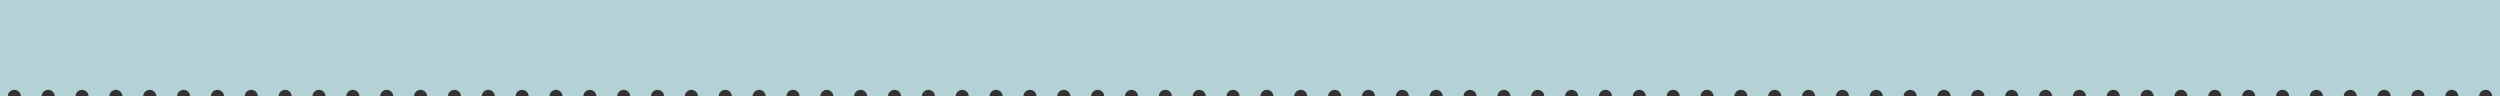 <svg xmlns="http://www.w3.org/2000/svg" xmlns:xlink="http://www.w3.org/1999/xlink" width="1920" height="74" viewBox="0 0 1920 74"><rect x="0" y="0" width="1920" height="74" fill="#333333" stroke="none"/><defs><path id="3okya" d="M-2 74V0h1924v74h-8a5 5 0 0 0-10 0h-16a5 5 0 0 0-10 0h-16a5 5 0 0 0-10 0h-16a5 5 0 0 0-10 0h-16a5 5 0 0 0-10 0h-16a5 5 0 0 0-10 0h-16a5 5 0 0 0-10 0h-16a5 5 0 0 0-10 0h-16a5 5 0 0 0-10 0h-16a5 5 0 0 0-10 0h-16a5 5 0 0 0-10 0h-16a5 5 0 0 0-10 0h-16a5 5 0 0 0-10 0h-16a5 5 0 0 0-10 0h-16a5 5 0 0 0-10 0h-16a5 5 0 0 0-10 0h-16a5 5 0 0 0-10 0h-16a5 5 0 0 0-10 0h-16a5 5 0 0 0-10 0h-16a5 5 0 0 0-10 0h-16a5 5 0 0 0-10 0h-16a5 5 0 0 0-10 0h-16a5 5 0 0 0-10 0h-16a5 5 0 0 0-10 0h-16a5 5 0 0 0-10 0h-16a5 5 0 0 0-10 0h-16a5 5 0 0 0-10 0h-16a5 5 0 0 0-10 0h-16a5 5 0 0 0-10 0h-16a5 5 0 0 0-10 0h-16a5 5 0 0 0-10 0h-16a5 5 0 0 0-10 0h-16a5 5 0 0 0-10 0h-16a5 5 0 0 0-10 0h-16a5 5 0 0 0-10 0h-16a5 5 0 0 0-10 0h-16a5 5 0 0 0-10 0h-16a5 5 0 0 0-10 0h-16a5 5 0 0 0-10 0h-16a5 5 0 0 0-10 0h-16a5 5 0 0 0-10 0h-16a5 5 0 0 0-10 0h-16a5 5 0 0 0-10 0h-16a5 5 0 0 0-10 0h-16a5 5 0 0 0-10 0h-16a5 5 0 0 0-10 0h-16a5 5 0 0 0-10 0h-16a5 5 0 0 0-10 0h-16a5 5 0 0 0-10 0h-16a5 5 0 0 0-10 0h-16a5 5 0 0 0-10 0h-16a5 5 0 0 0-10 0h-16a5 5 0 0 0-10 0h-16a5 5 0 0 0-10 0h-16a5 5 0 0 0-10 0h-16a5 5 0 0 0-10 0h-16a5 5 0 0 0-10 0h-16a5 5 0 0 0-10 0h-16a5 5 0 0 0-10 0h-16a5 5 0 0 0-10 0h-16a5 5 0 0 0-10 0h-16a5 5 0 0 0-10 0h-16a5 5 0 0 0-10 0h-16a5 5 0 0 0-10 0h-16a5 5 0 0 0-10 0h-16a5 5 0 0 0-10 0h-16a5 5 0 0 0-10 0h-16a5 5 0 0 0-10 0h-16a5 5 0 0 0-10 0h-16a5 5 0 0 0-10 0H94a5 5 0 0 0-10 0H68a5 5 0 0 0-10 0H42a5 5 0 0 0-10 0H16a5 5 0 0 0-10 0z"/></defs><g><g opacity=".8"><use fill="#d5faff" xlink:href="#3okya"/></g></g></svg>